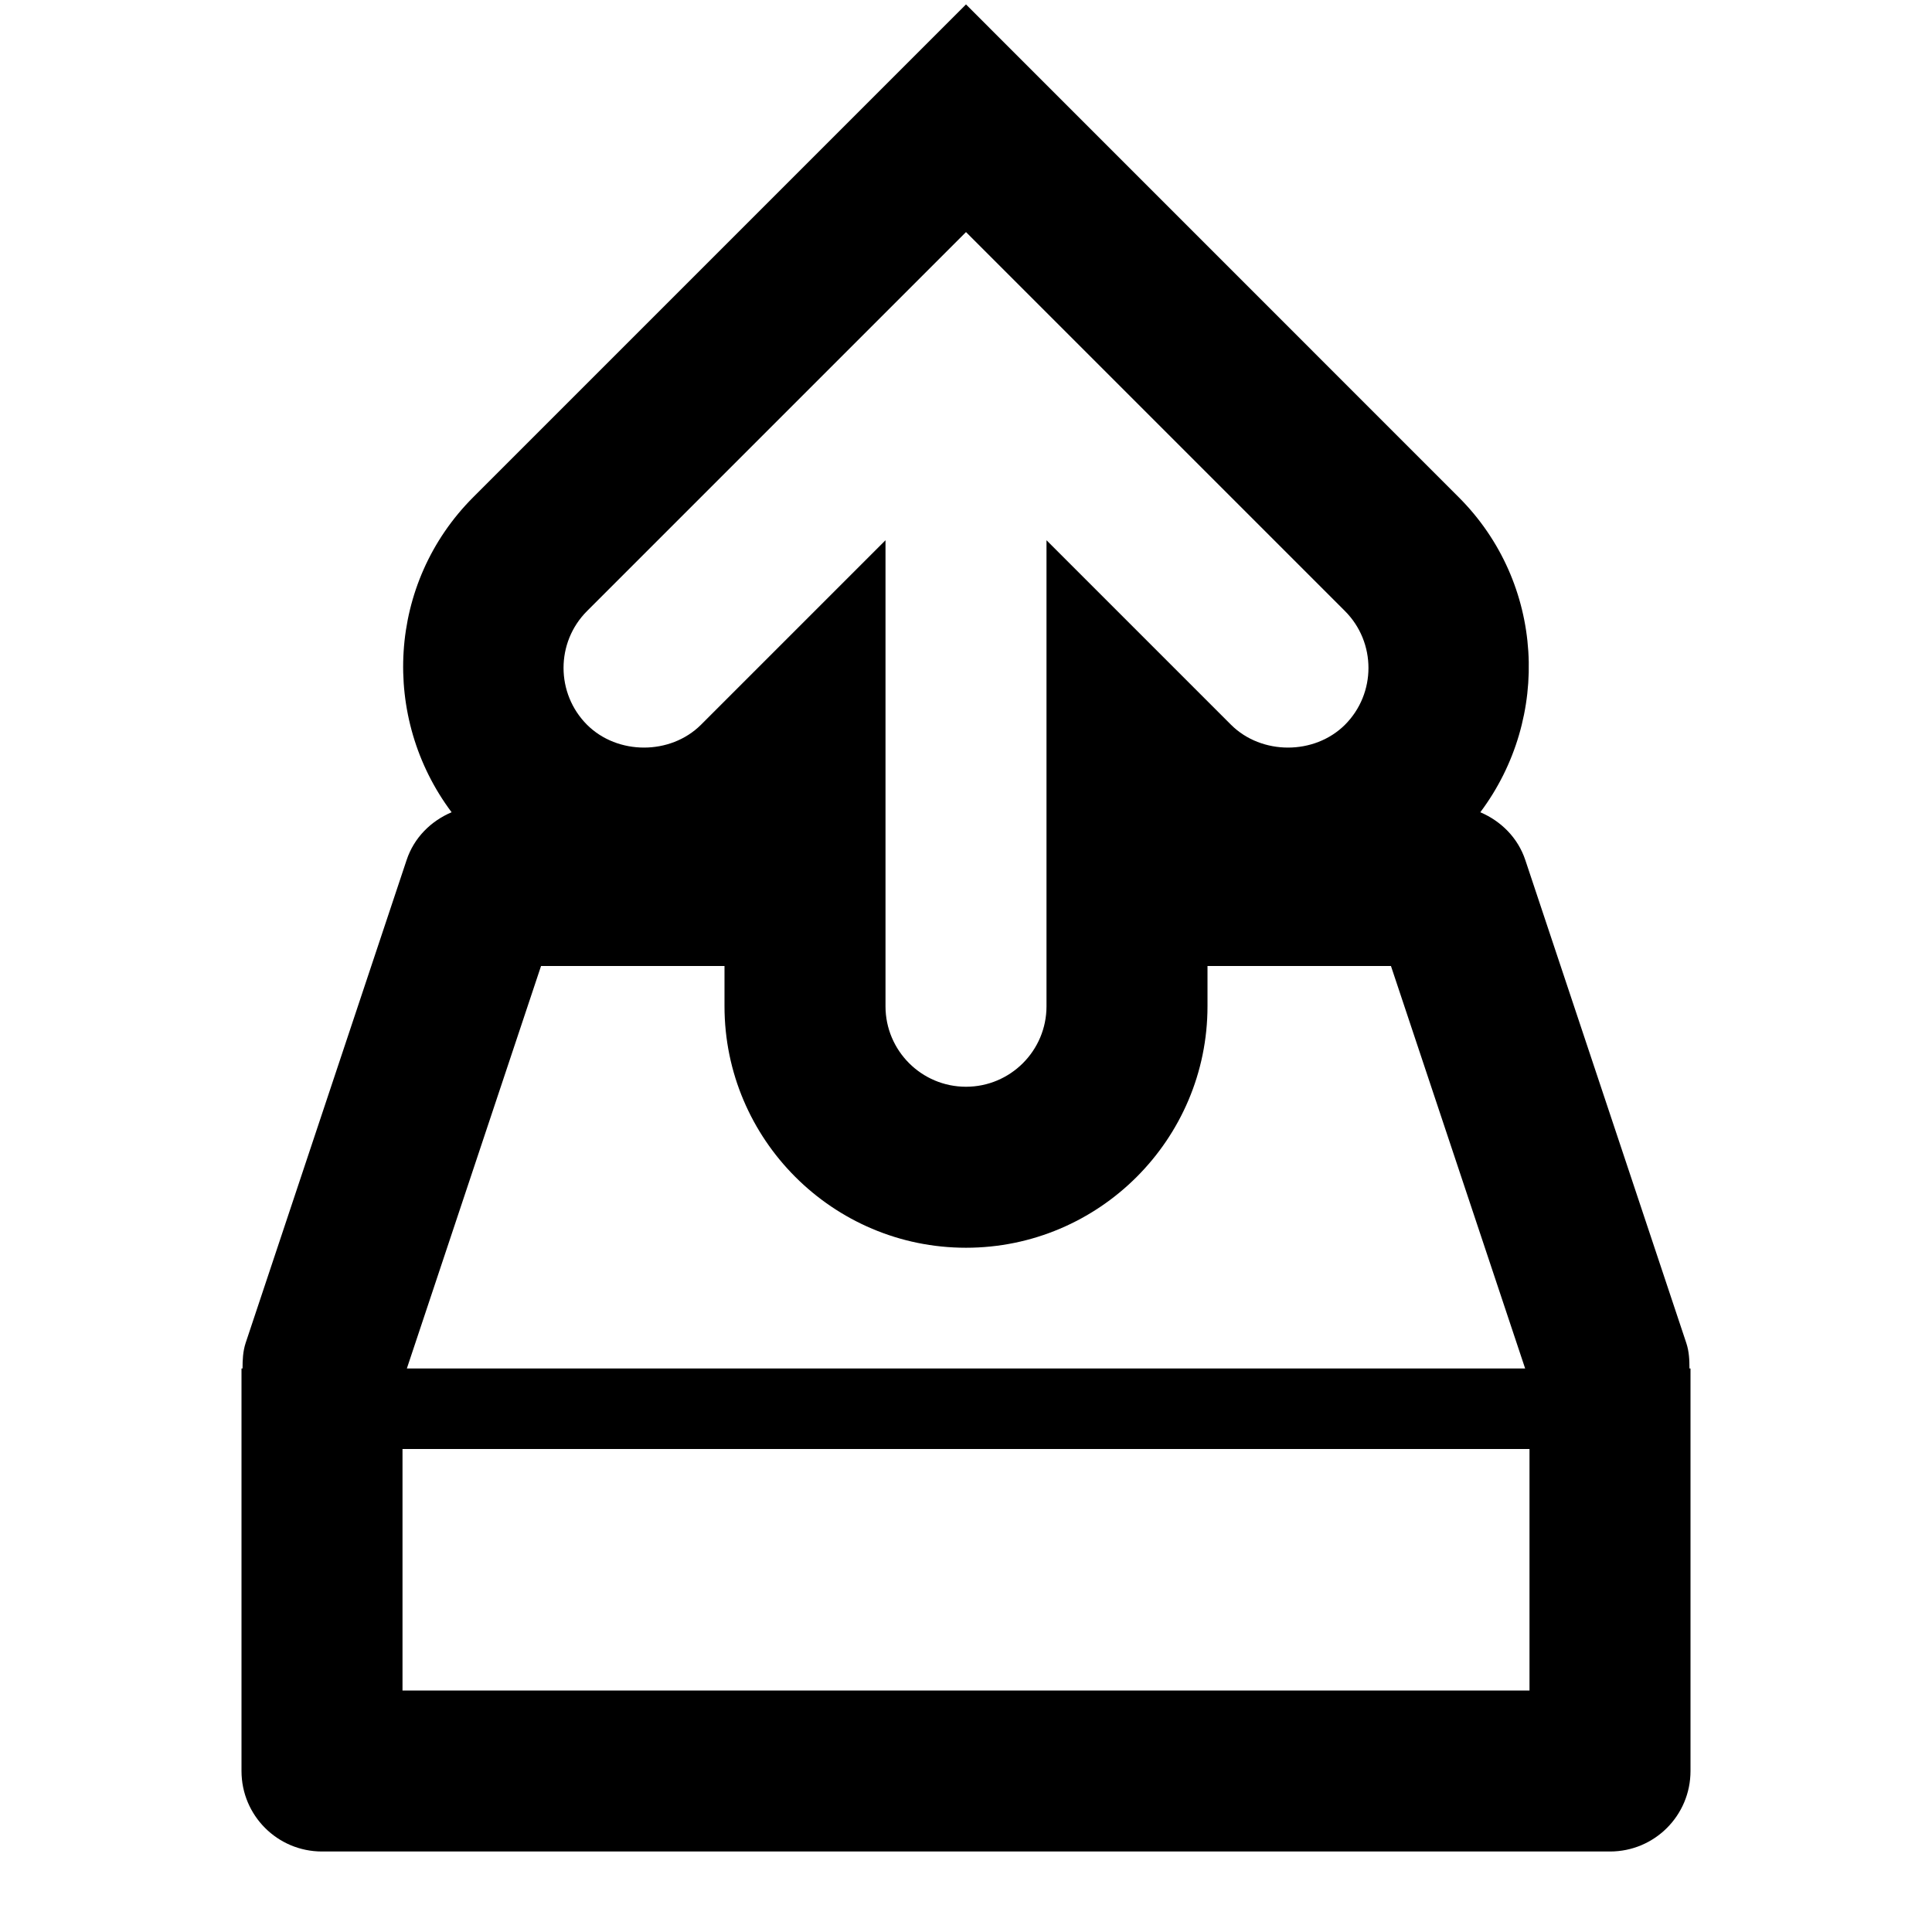 <?xml version="1.0" encoding="iso-8859-1"?>
<!-- Generator: Adobe Illustrator 16.2.1, SVG Export Plug-In . SVG Version: 6.00 Build 0)  -->
<!DOCTYPE svg PUBLIC "-//W3C//DTD SVG 1.1//EN" "http://www.w3.org/Graphics/SVG/1.1/DTD/svg11.dtd">
<svg version="1.1" id="Layer_1" xmlns="http://www.w3.org/2000/svg" xmlns:xlink="http://www.w3.org/1999/xlink" x="0px" y="0px"
	 width="24px" height="24px" viewBox="0 0 24 24" style="enable-background:new 0 0 24 24;" xml:space="preserve">
<path d="M20.987,17c0-0.105-0.004-0.211-0.039-0.316l-2-6c-0.092-0.277-0.302-0.484-0.559-0.594
	c0.881-1.175,0.799-2.847-0.269-3.914L12,0.055L5.879,6.176C4.812,7.243,4.729,8.915,5.61,10.09
	c-0.257,0.109-0.467,0.316-0.559,0.594l-2,6C3.017,16.789,3.013,16.895,3.013,17H3v5c0,0.553,0.447,1,1,1h16c0.553,0,1-0.447,1-1v-5
	H20.987z M7.293,7.59L12,2.883l4.707,4.707c0.39,0.39,0.39,1.024,0,1.414c-0.379,0.377-1.035,0.377-1.414,0L13,6.711V12.5
	c0,0.552-0.448,1-1,1s-1-0.448-1-1V6.711L8.707,9.004c-0.379,0.377-1.035,0.377-1.414,0C6.903,8.614,6.903,7.979,7.293,7.59z
	 M6.721,12H9v0.5c0,1.654,1.346,3,3,3s3-1.346,3-3V12h2.279l1.667,5H5.054L6.721,12z M5,21v-3h14v3H5z"/>
</svg>
